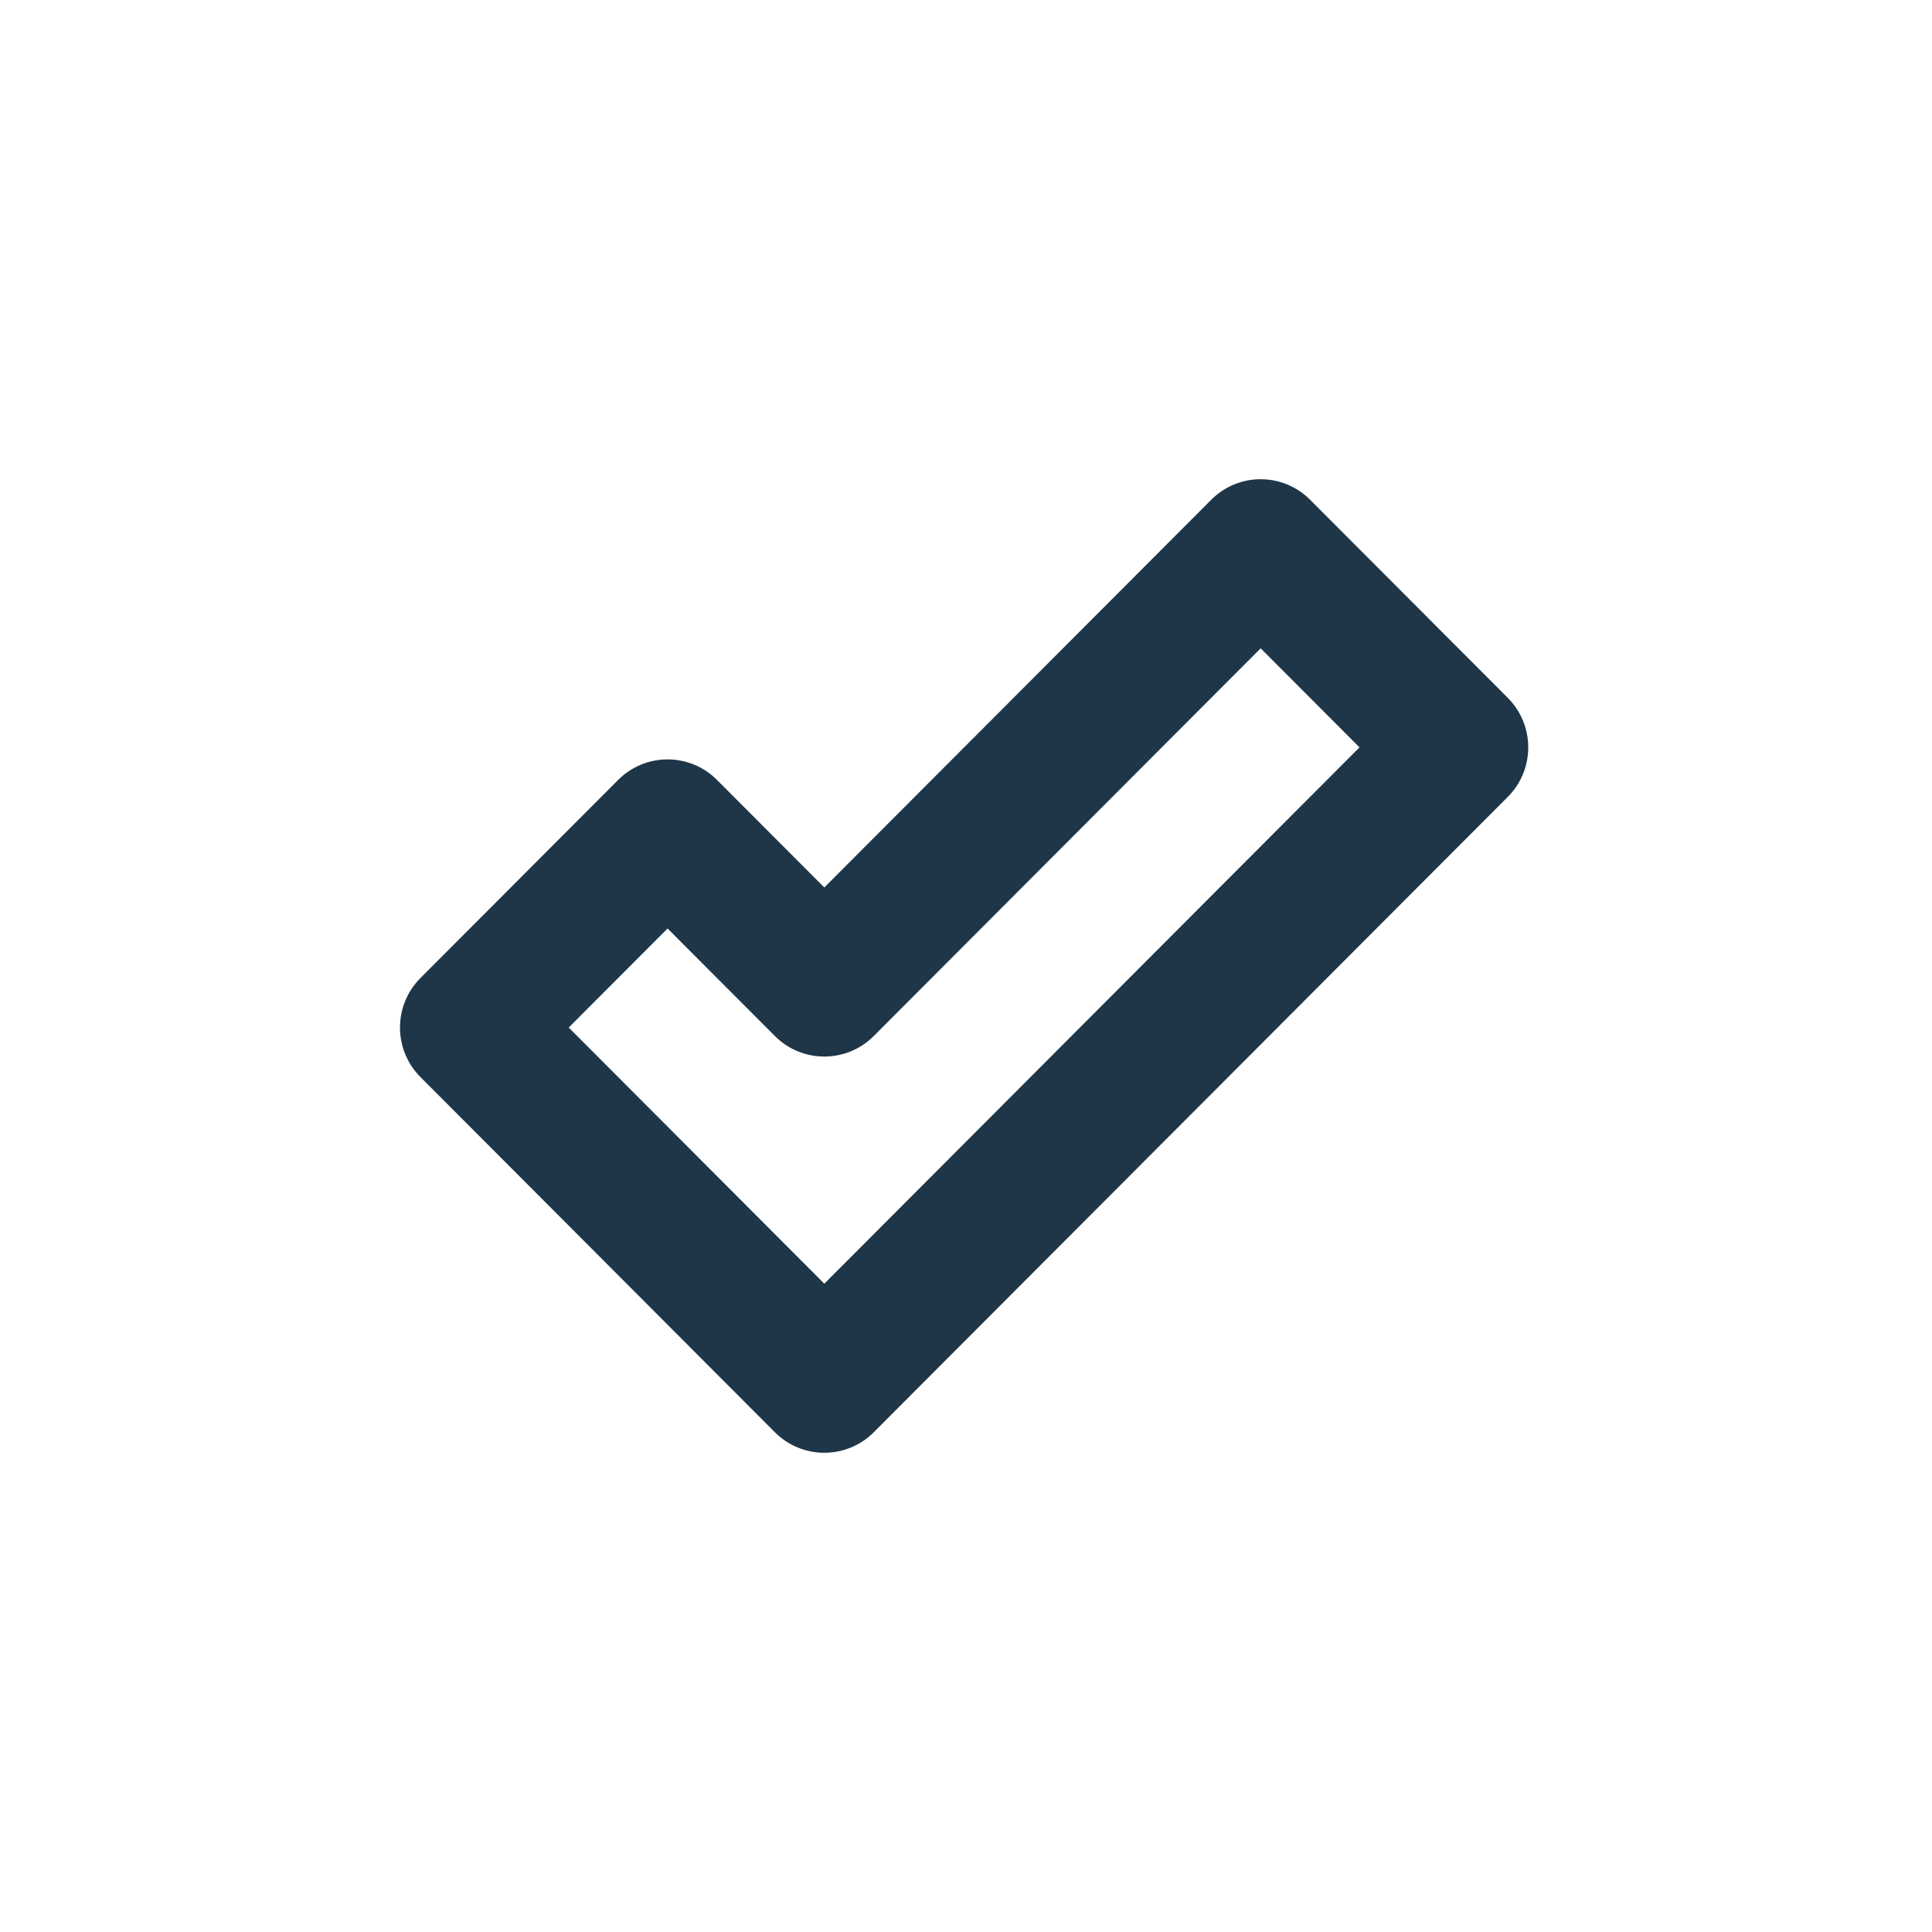 <svg width="512" height="512" viewBox="0 0 512 512" fill="none" xmlns="http://www.w3.org/2000/svg">
<path d="M347.185 132.437C339.952 125.186 328.225 125.189 320.99 132.437L218.453 235.185L190.009 206.684C182.776 199.436 171.048 199.437 163.815 206.685L111.425 259.185C104.192 266.433 104.192 278.186 111.425 285.435L205.357 379.565C212.585 386.809 224.32 386.814 231.553 379.565L399.577 211.187C406.806 203.945 406.81 192.184 399.577 184.937L347.185 132.437ZM218.453 340.19L150.718 272.31L176.912 246.06L205.356 274.562C212.589 281.81 224.318 281.808 231.55 274.561L334.087 171.812L360.281 198.061L218.453 340.19Z" fill="#1E3648"/>
</svg>
